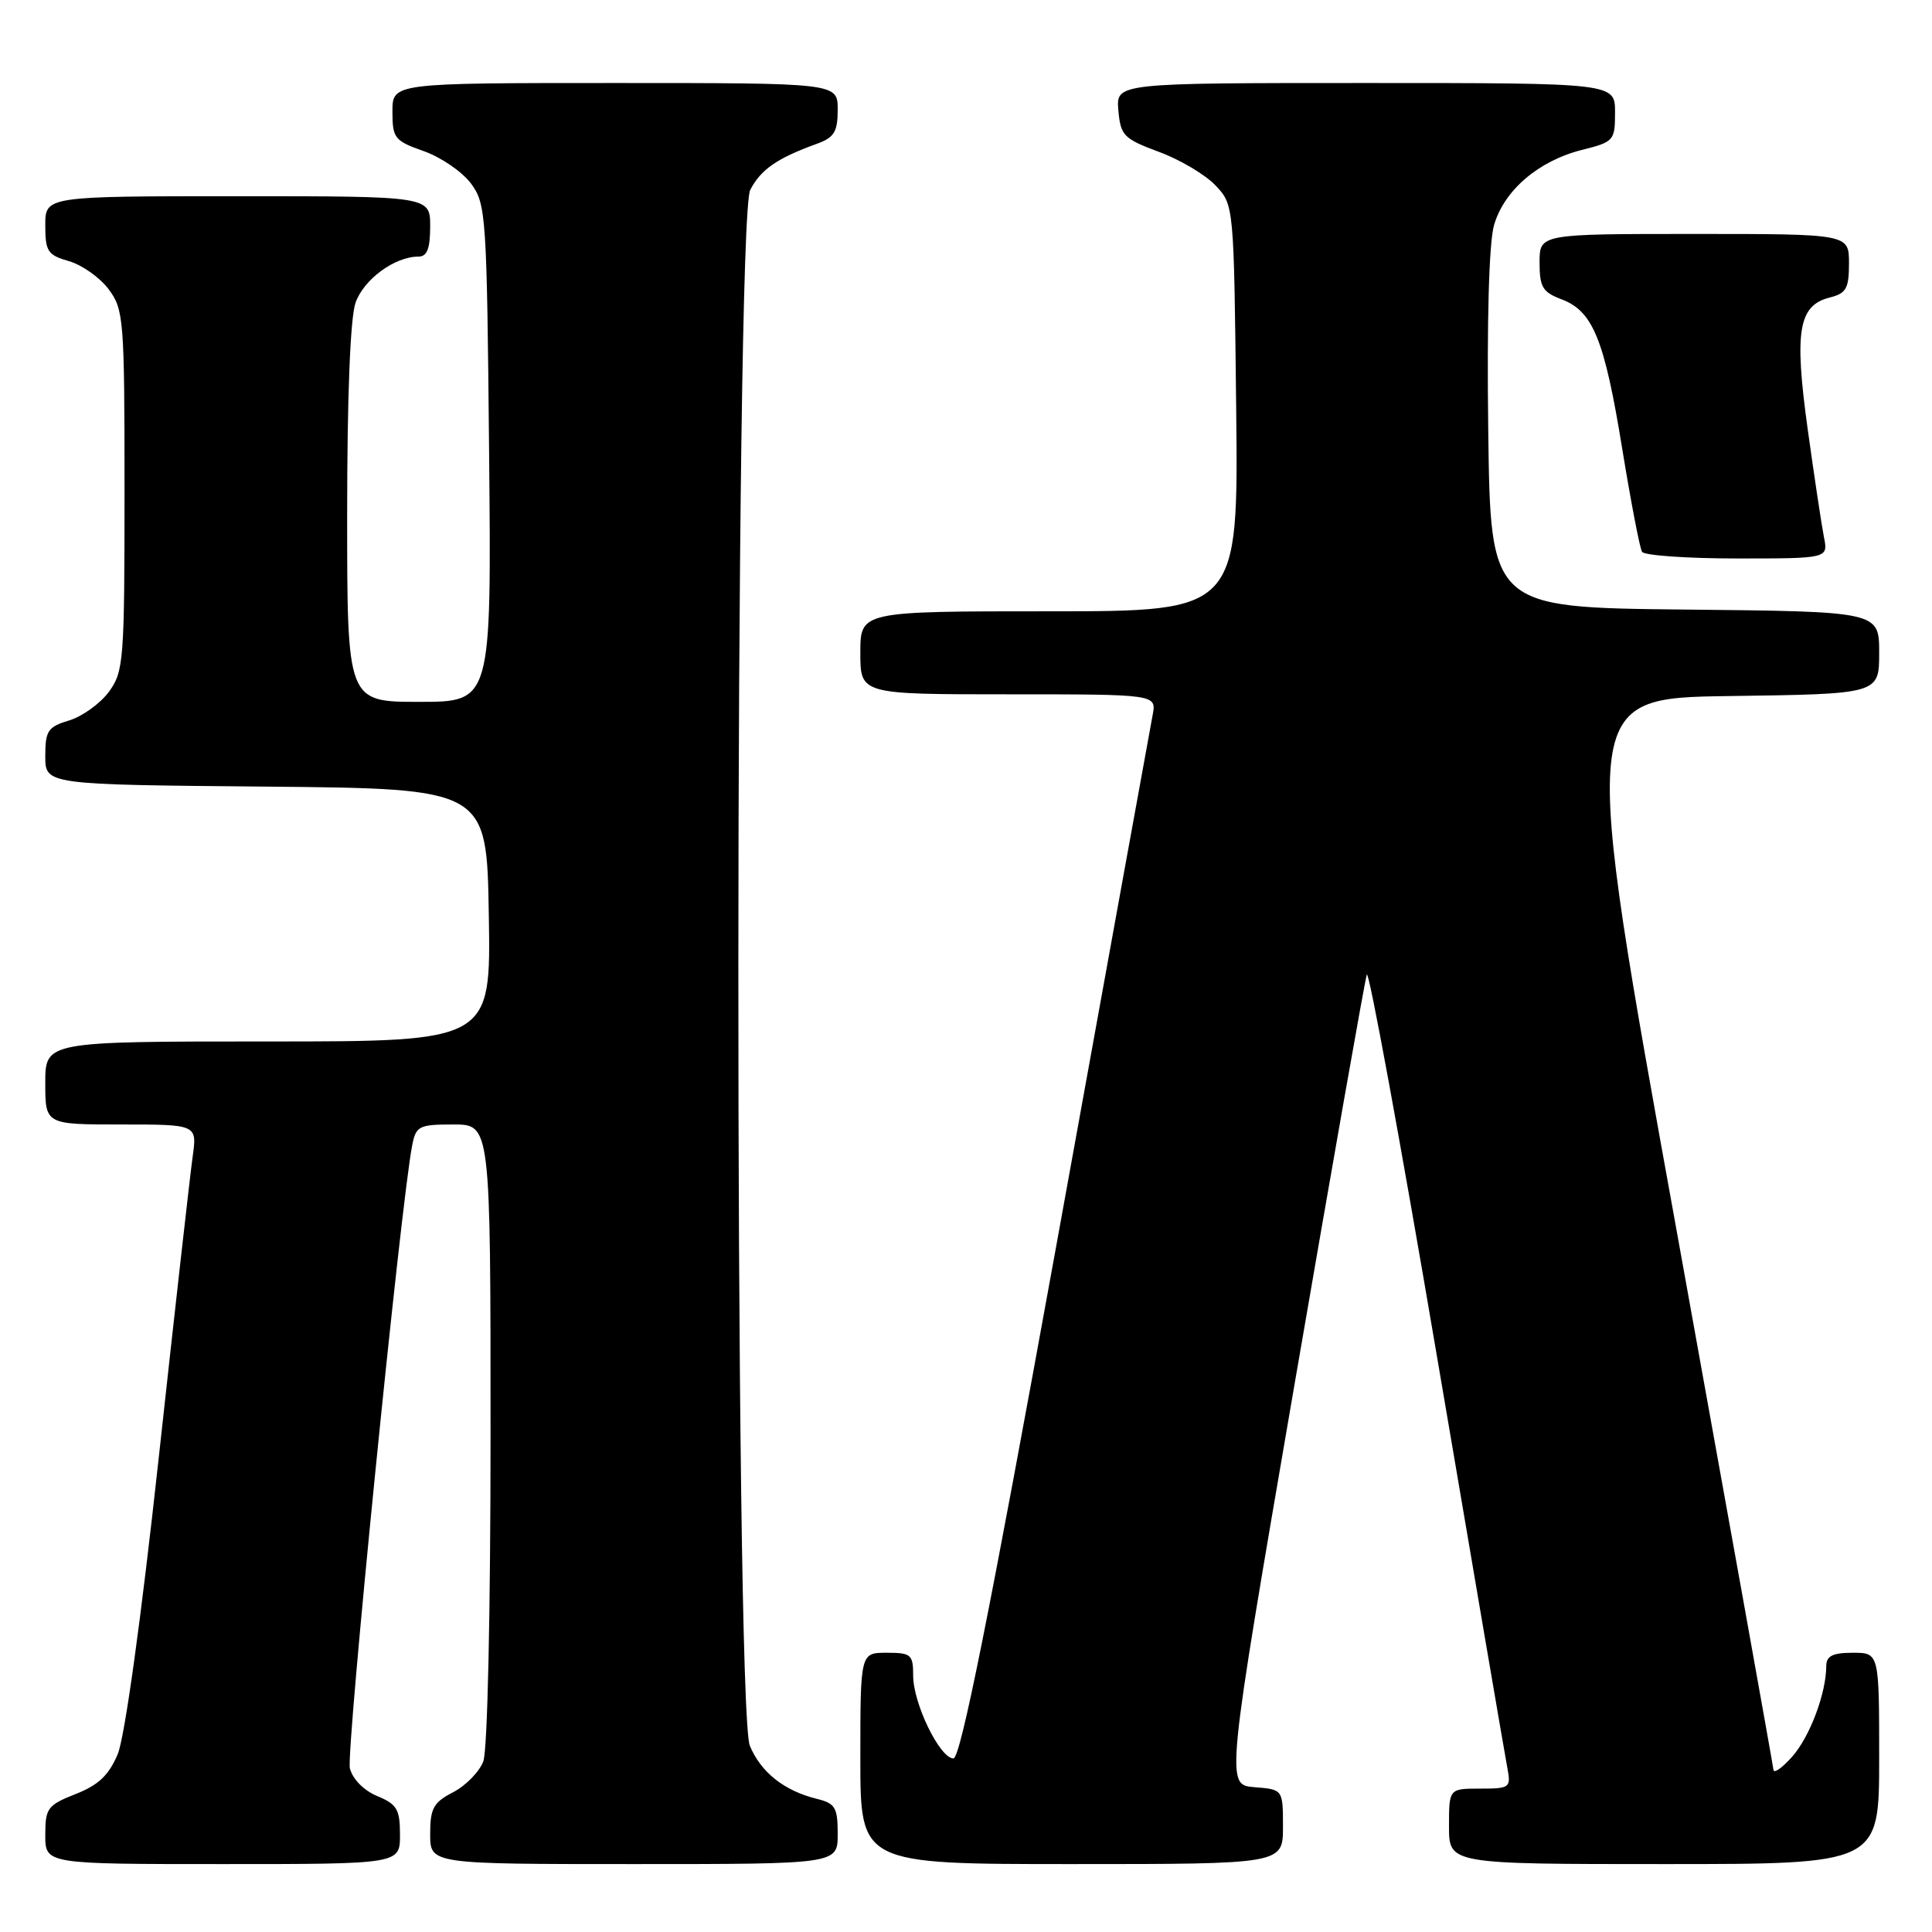 <?xml version="1.0" encoding="UTF-8" standalone="no"?>
<!DOCTYPE svg PUBLIC "-//W3C//DTD SVG 1.1//EN" "http://www.w3.org/Graphics/SVG/1.1/DTD/svg11.dtd" >
<svg xmlns="http://www.w3.org/2000/svg" xmlns:xlink="http://www.w3.org/1999/xlink" version="1.1" viewBox="0 0 256 256">
 <g >
 <path fill="currentColor"
d=" M 53.00 243.12 C 53.00 239.75 52.61 239.08 49.99 237.99 C 48.20 237.25 46.73 235.75 46.36 234.31 C 45.83 232.20 53.12 159.32 54.62 151.75 C 55.12 149.20 55.51 149.00 60.08 149.00 C 65.00 149.00 65.00 149.00 65.00 189.93 C 65.00 213.58 64.60 231.93 64.04 233.39 C 63.52 234.77 61.72 236.61 60.04 237.48 C 57.43 238.83 57.00 239.61 57.00 243.03 C 57.00 247.00 57.00 247.00 84.00 247.00 C 111.00 247.00 111.00 247.00 111.00 243.02 C 111.00 239.51 110.68 238.96 108.25 238.36 C 103.91 237.29 100.84 234.86 99.36 231.33 C 97.30 226.38 97.34 29.17 99.41 25.16 C 100.82 22.45 102.97 20.96 108.25 19.05 C 110.54 18.22 111.00 17.46 111.00 14.52 C 111.00 11.00 111.00 11.00 81.50 11.00 C 52.00 11.00 52.00 11.00 52.00 14.78 C 52.00 18.31 52.27 18.66 56.16 20.03 C 58.45 20.84 61.26 22.77 62.41 24.32 C 64.41 27.03 64.51 28.49 64.81 60.07 C 65.12 93.00 65.12 93.00 55.56 93.00 C 46.00 93.00 46.00 93.00 46.00 68.15 C 46.00 52.54 46.41 42.12 47.11 40.12 C 48.19 37.02 52.30 34.00 55.45 34.00 C 56.59 34.00 57.00 32.95 57.00 30.00 C 57.00 26.00 57.00 26.00 31.50 26.00 C 6.00 26.00 6.00 26.00 6.00 29.86 C 6.00 33.32 6.32 33.80 9.15 34.61 C 10.88 35.11 13.24 36.78 14.40 38.33 C 16.40 41.01 16.50 42.32 16.50 65.00 C 16.50 87.59 16.39 89.00 14.42 91.68 C 13.27 93.23 10.91 94.93 9.17 95.46 C 6.34 96.31 6.00 96.82 6.00 100.19 C 6.00 103.97 6.00 103.97 35.25 104.23 C 64.50 104.50 64.50 104.50 64.77 121.25 C 65.05 138.00 65.05 138.00 35.52 138.00 C 6.00 138.00 6.00 138.00 6.00 143.50 C 6.00 149.00 6.00 149.00 16.06 149.00 C 26.12 149.00 26.12 149.00 25.53 153.25 C 25.20 155.59 23.18 173.52 21.04 193.10 C 18.70 214.56 16.53 230.18 15.60 232.43 C 14.42 235.23 13.05 236.53 10.02 237.72 C 6.30 239.19 6.00 239.59 6.00 243.15 C 6.00 247.00 6.00 247.00 29.50 247.00 C 53.00 247.00 53.00 247.00 53.00 243.12 Z  M 170.00 242.06 C 170.00 237.11 170.00 237.11 166.21 236.81 C 162.41 236.50 162.41 236.50 171.52 183.50 C 176.54 154.35 180.85 129.89 181.11 129.14 C 181.36 128.39 185.54 151.11 190.39 179.64 C 195.24 208.16 199.44 232.74 199.73 234.25 C 200.23 236.89 200.08 237.00 196.12 237.00 C 192.00 237.00 192.00 237.00 192.00 242.00 C 192.00 247.00 192.00 247.00 220.50 247.00 C 249.00 247.00 249.00 247.00 249.00 233.00 C 249.00 219.00 249.00 219.00 245.50 219.00 C 242.84 219.00 242.00 219.42 241.99 220.75 C 241.98 224.35 239.83 230.09 237.49 232.75 C 236.15 234.26 235.03 235.05 234.99 234.50 C 234.94 233.95 229.16 201.78 222.15 163.00 C 209.38 92.50 209.38 92.50 229.19 92.23 C 249.00 91.96 249.00 91.96 249.00 86.50 C 249.00 81.03 249.00 81.03 223.25 80.77 C 197.50 80.50 197.50 80.50 197.20 57.00 C 197.01 42.38 197.30 32.11 197.97 29.82 C 199.31 25.21 203.86 21.32 209.59 19.87 C 213.86 18.80 214.00 18.64 214.00 14.88 C 214.00 11.00 214.00 11.00 180.94 11.00 C 147.88 11.00 147.88 11.00 148.19 14.62 C 148.48 17.96 148.88 18.38 153.58 20.13 C 156.38 21.16 159.75 23.17 161.08 24.59 C 163.50 27.16 163.50 27.17 163.80 54.08 C 164.09 81.00 164.09 81.00 139.05 81.00 C 114.00 81.00 114.00 81.00 114.00 86.50 C 114.00 92.00 114.00 92.00 133.62 92.00 C 153.25 92.00 153.25 92.00 152.73 94.75 C 152.45 96.26 146.68 127.99 139.93 165.25 C 131.11 213.84 127.27 233.00 126.34 233.00 C 124.54 233.00 121.00 225.73 121.00 222.04 C 121.00 219.23 120.73 219.00 117.50 219.00 C 114.00 219.00 114.00 219.00 114.00 233.00 C 114.00 247.00 114.00 247.00 142.00 247.00 C 170.00 247.00 170.00 247.00 170.00 242.06 Z  M 241.68 71.16 C 241.37 69.59 240.40 63.14 239.52 56.81 C 237.73 43.86 238.31 40.46 242.46 39.42 C 244.64 38.87 245.00 38.22 245.00 34.89 C 245.00 31.00 245.00 31.00 224.50 31.00 C 204.00 31.00 204.00 31.00 204.00 34.78 C 204.00 38.04 204.40 38.71 206.91 39.66 C 211.08 41.23 212.60 44.98 214.95 59.45 C 216.10 66.49 217.28 72.64 217.58 73.12 C 217.87 73.60 223.55 74.00 230.18 74.00 C 242.25 74.00 242.25 74.00 241.68 71.16 Z "/>
</g>
</svg>